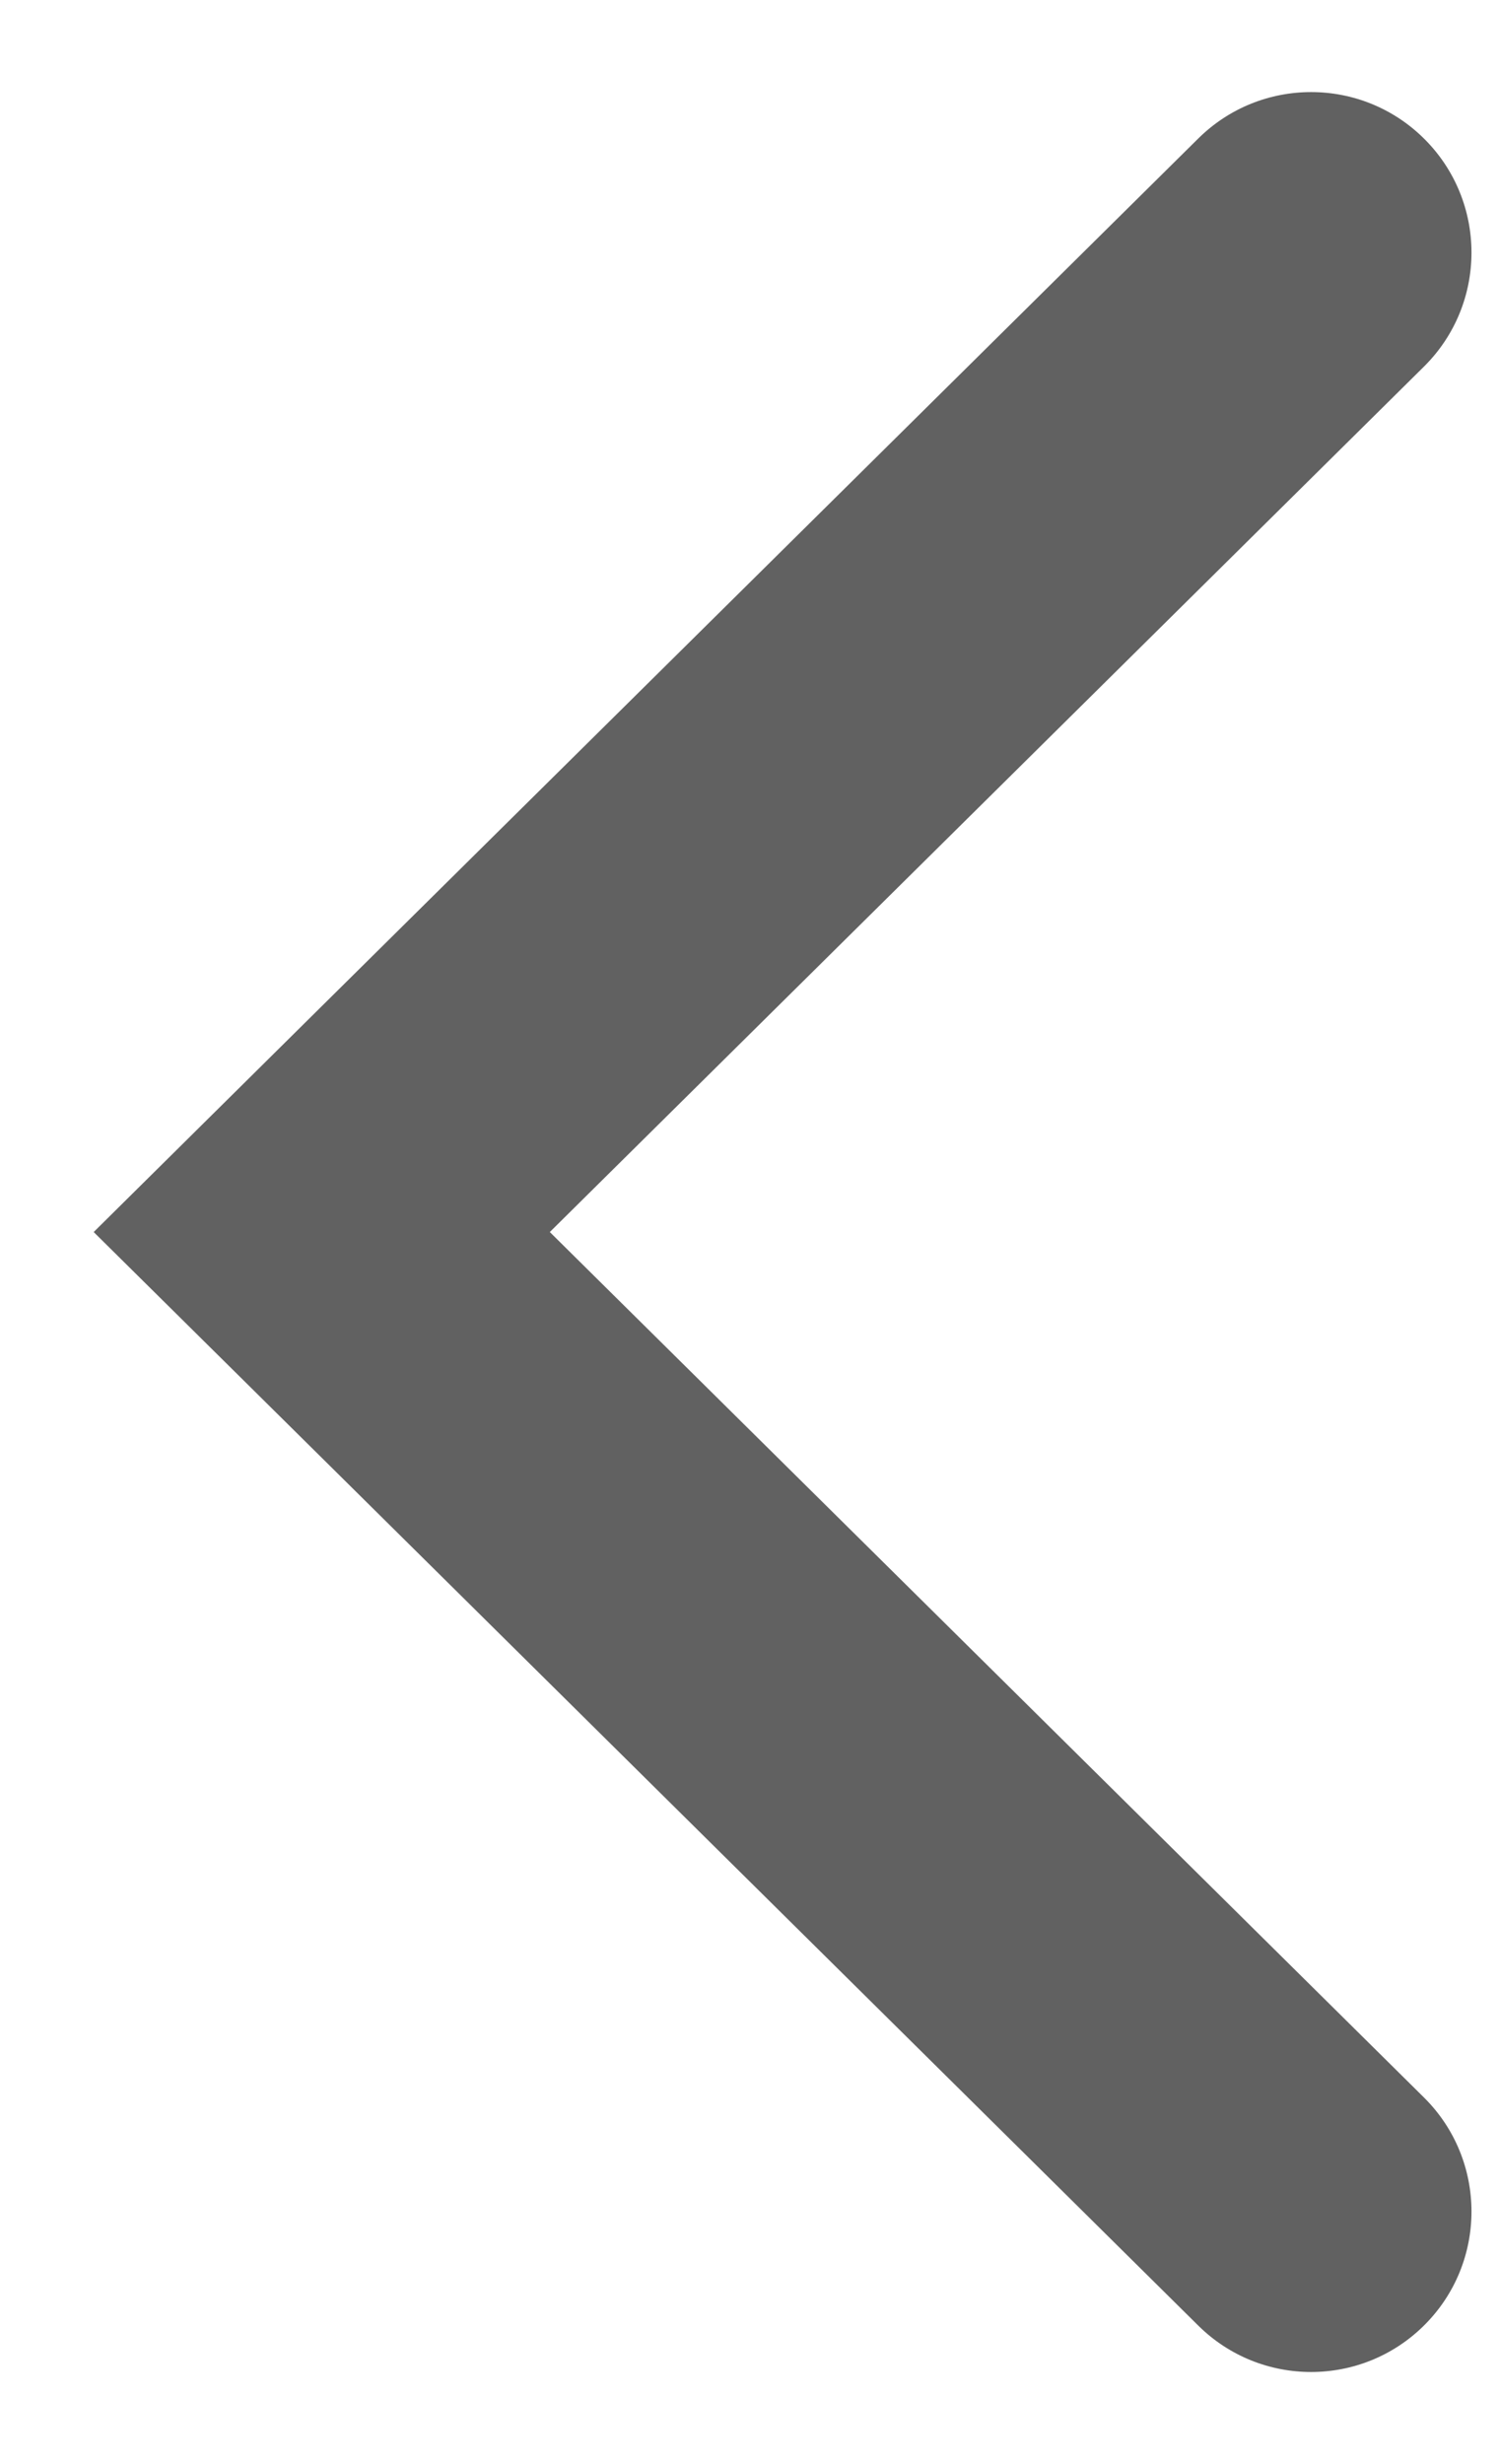 <svg width="14" height="23" viewBox="0 0 14 23" fill="none" xmlns="http://www.w3.org/2000/svg">
<path d="M5.135 11.5L13.299 19.578C13.891 20.164 13.891 21.121 13.299 21.707C12.715 22.285 11.775 22.285 11.191 21.707L3.005 13.607L0.875 11.5L3.005 9.392L11.191 1.293C11.775 0.715 12.715 0.715 13.299 1.293C13.891 1.879 13.891 2.836 13.299 3.422L5.135 11.5Z" fill="#616161"/>
</svg>
